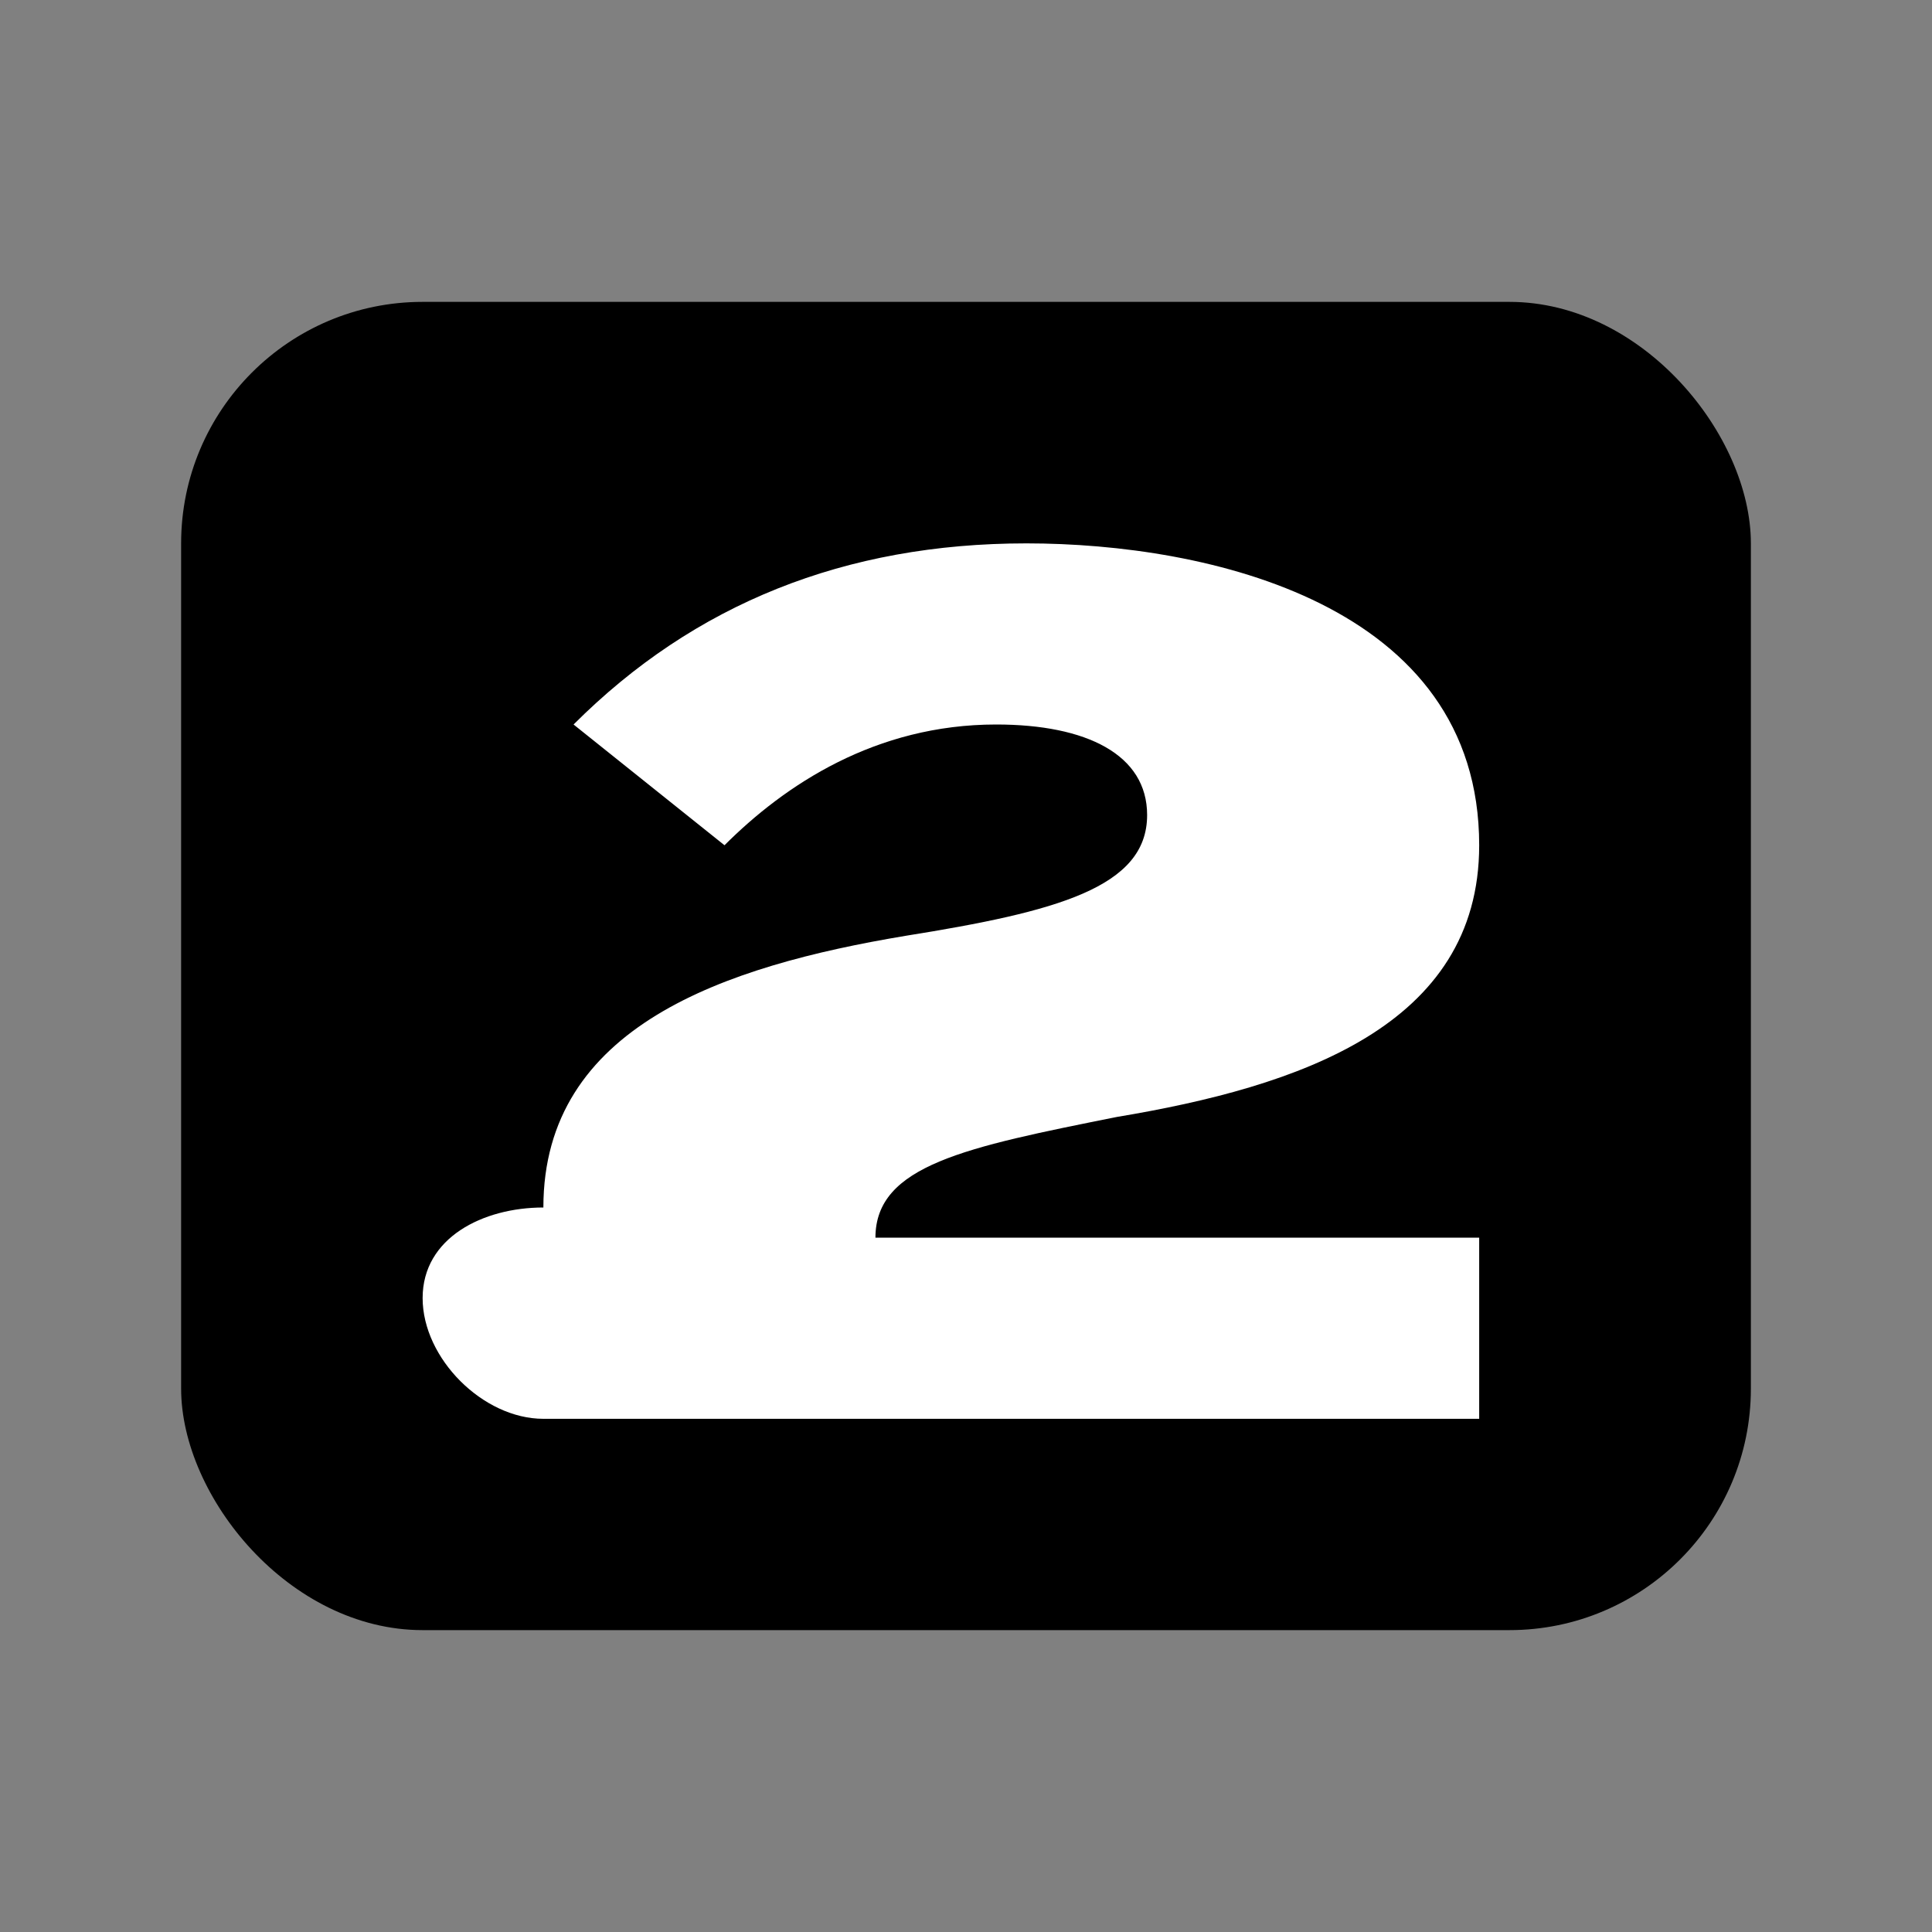 <svg xmlns="http://www.w3.org/2000/svg" viewBox="0 0 64 64">
  <rect x="0" y="0" width="64" height="64" fill="#808080" stroke="none"/>
  <rect x="6" y="10" width="52" height="44" rx="8" fill="#000"/>
  <path d="M18 40c0-6 6-8 12-9 5-.8 8-1.6 8-4 0-2-2-3-5-3-4 0-7 2-9 4l-5-4c4-4 9-6 15-6 6 0 15 2 15 10 0 6-6 8-12 9-5 1-8 1.6-8 4h20v6H18c-2 0-4-2-4-4s2-3 4-3z" fill="#fff"/>
</svg>
